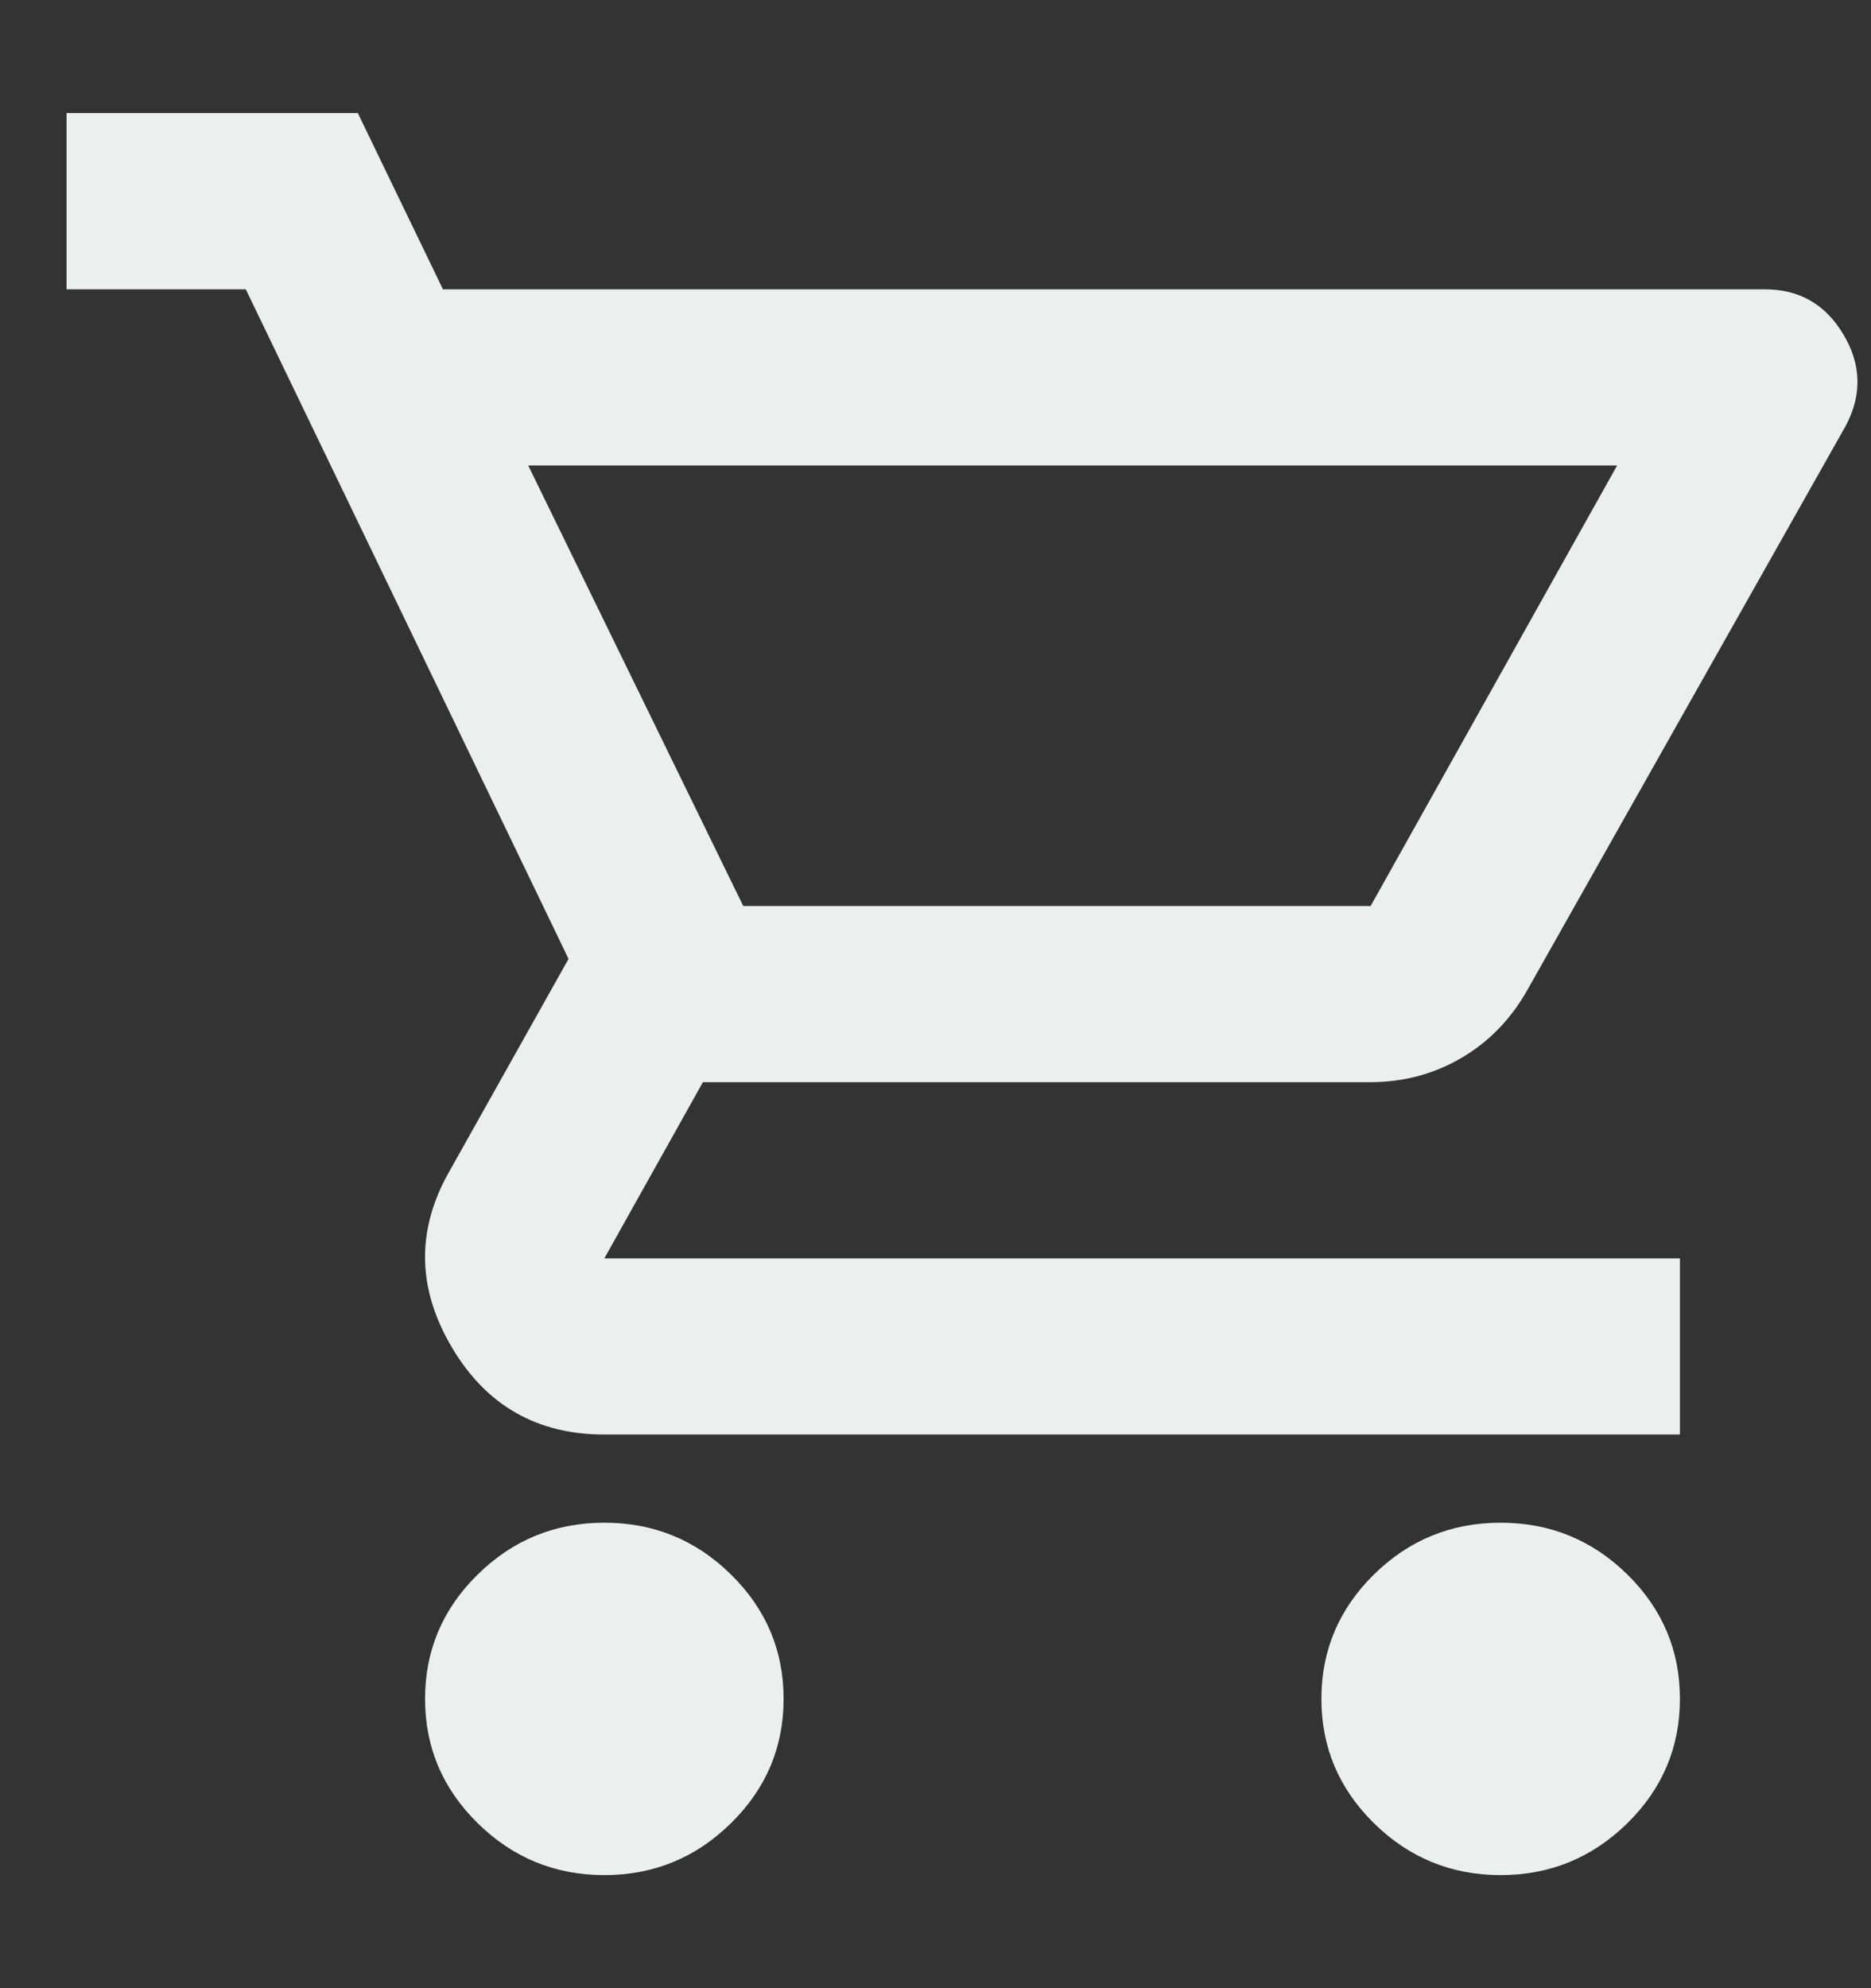 <svg width="16" height="17" viewBox="0 0 16 17" fill="none" xmlns="http://www.w3.org/2000/svg">
<rect x="0" y="0" width="16" height="17" fill="#333333" stroke="none"/>
<path d="M5.168 16.033C4.747 16.033 4.386 15.885 4.086 15.59C3.785 15.295 3.635 14.94 3.635 14.526C3.635 14.112 3.785 13.757 4.086 13.462C4.386 13.167 4.747 13.02 5.168 13.02C5.59 13.02 5.95 13.167 6.25 13.462C6.551 13.757 6.701 14.112 6.701 14.526C6.701 14.94 6.551 15.295 6.25 15.59C5.95 15.885 5.59 16.033 5.168 16.033ZM12.833 16.033C12.411 16.033 12.05 15.885 11.75 15.59C11.45 15.295 11.3 14.94 11.3 14.526C11.3 14.112 11.45 13.757 11.75 13.462C12.05 13.167 12.411 13.02 12.833 13.02C13.254 13.02 13.615 13.167 13.916 13.462C14.216 13.757 14.366 14.112 14.366 14.526C14.366 14.94 14.216 15.295 13.916 15.59C13.615 15.885 13.254 16.033 12.833 16.033ZM4.517 3.98L6.356 7.747H11.721L13.829 3.98H4.517ZM3.788 2.474H15.094C15.387 2.474 15.611 2.602 15.764 2.86C15.918 3.117 15.924 3.378 15.784 3.641L13.063 8.462C12.922 8.713 12.733 8.908 12.497 9.046C12.261 9.184 12.002 9.253 11.721 9.253H6.011L5.168 10.76H14.366V12.266H5.168C4.593 12.266 4.159 12.018 3.865 11.522C3.571 11.026 3.559 10.534 3.827 10.044L4.862 8.199L2.102 2.474H0.569V0.967H3.06L3.788 2.474Z" fill="#EBEFEE"/>
</svg>
